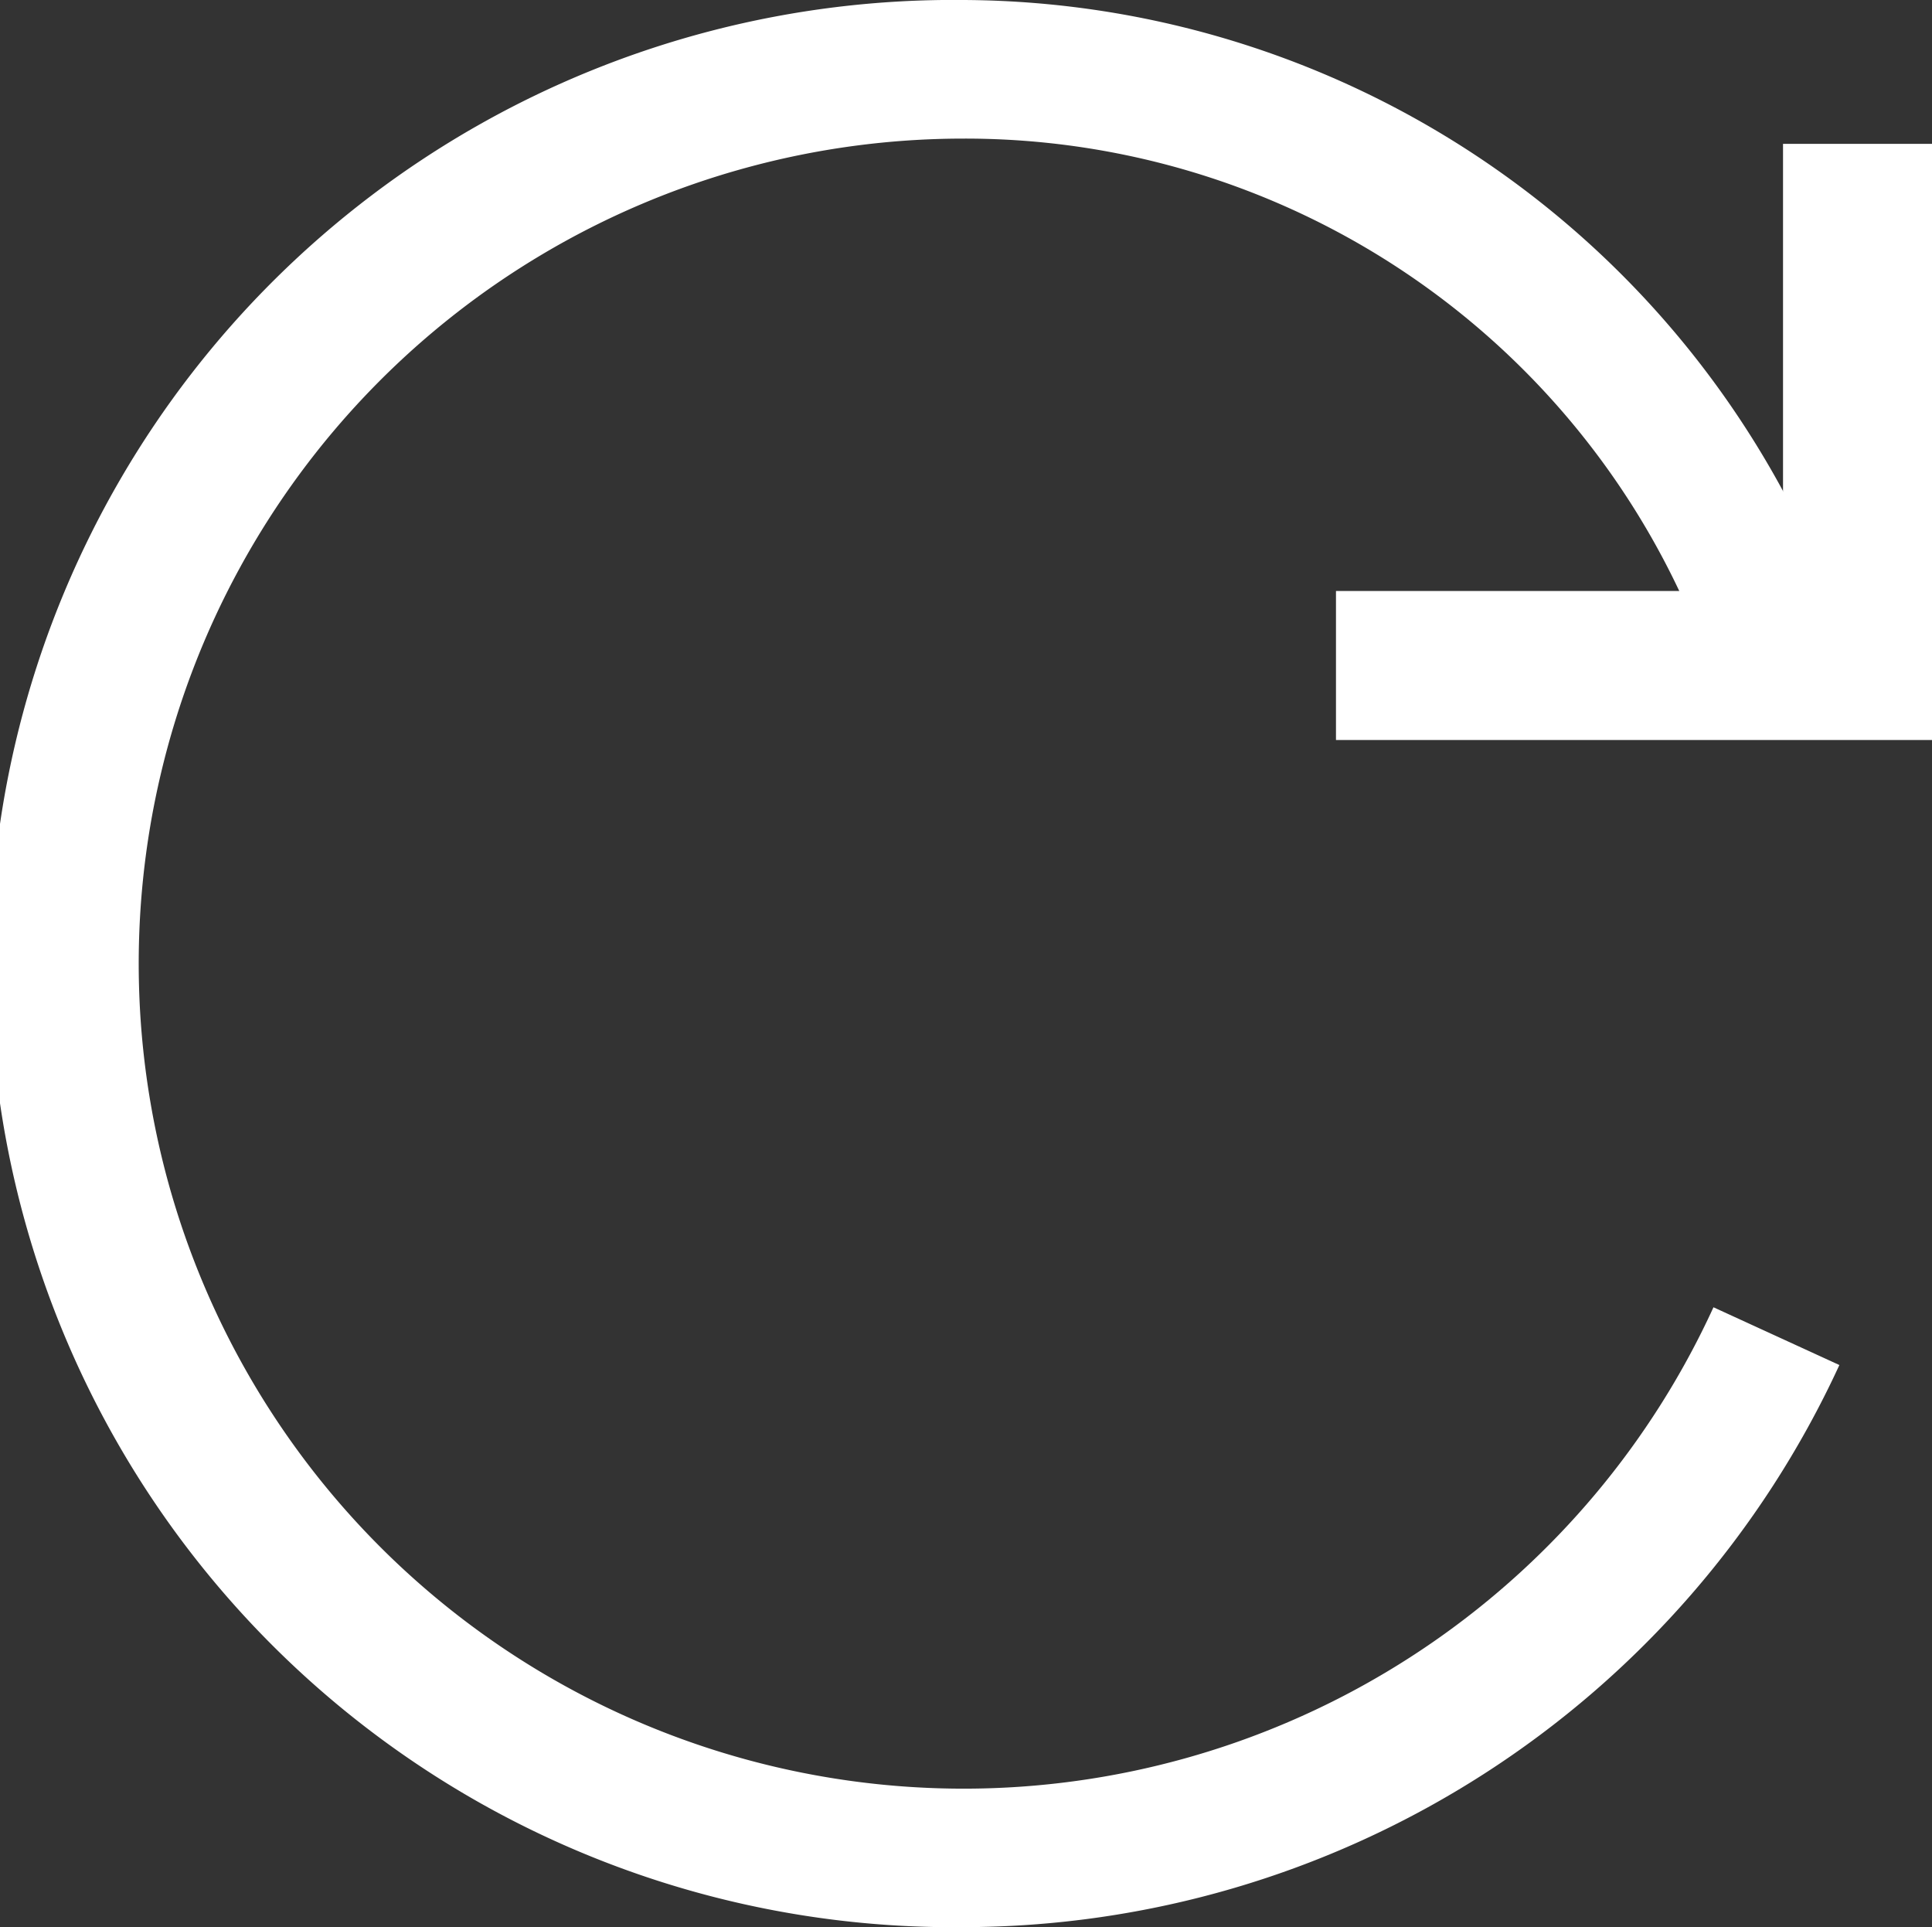 <svg xmlns="http://www.w3.org/2000/svg" width="18" height="17.951" viewBox="0 0 18 17.951">
  <rect x="0" y="0" width="18" height="17.951" fill="#333333" stroke="none"/>
  <g id="Group_22877" data-name="Group 22877" transform="translate(-12.07 -12.07)">
    <path id="Path_17393" data-name="Path 17393" d="M21.046,30.021a8.976,8.976,0,1,1,0-17.951,8.728,8.728,0,0,1,8.245,5.983l-1.218.43a7.359,7.359,0,0,0-7.027-5.122,7.685,7.685,0,1,0,6.988,10.886l1.173.538A9,9,0,0,1,21.046,30.021Z" fill="#fff"/>
    <path id="Path_17394" data-name="Path 17394" d="M35.553,19.553H30V18.165h4.165V14h1.388Z" transform="translate(-5.483 -0.59)" fill="#fff"/>
  </g>
</svg>
